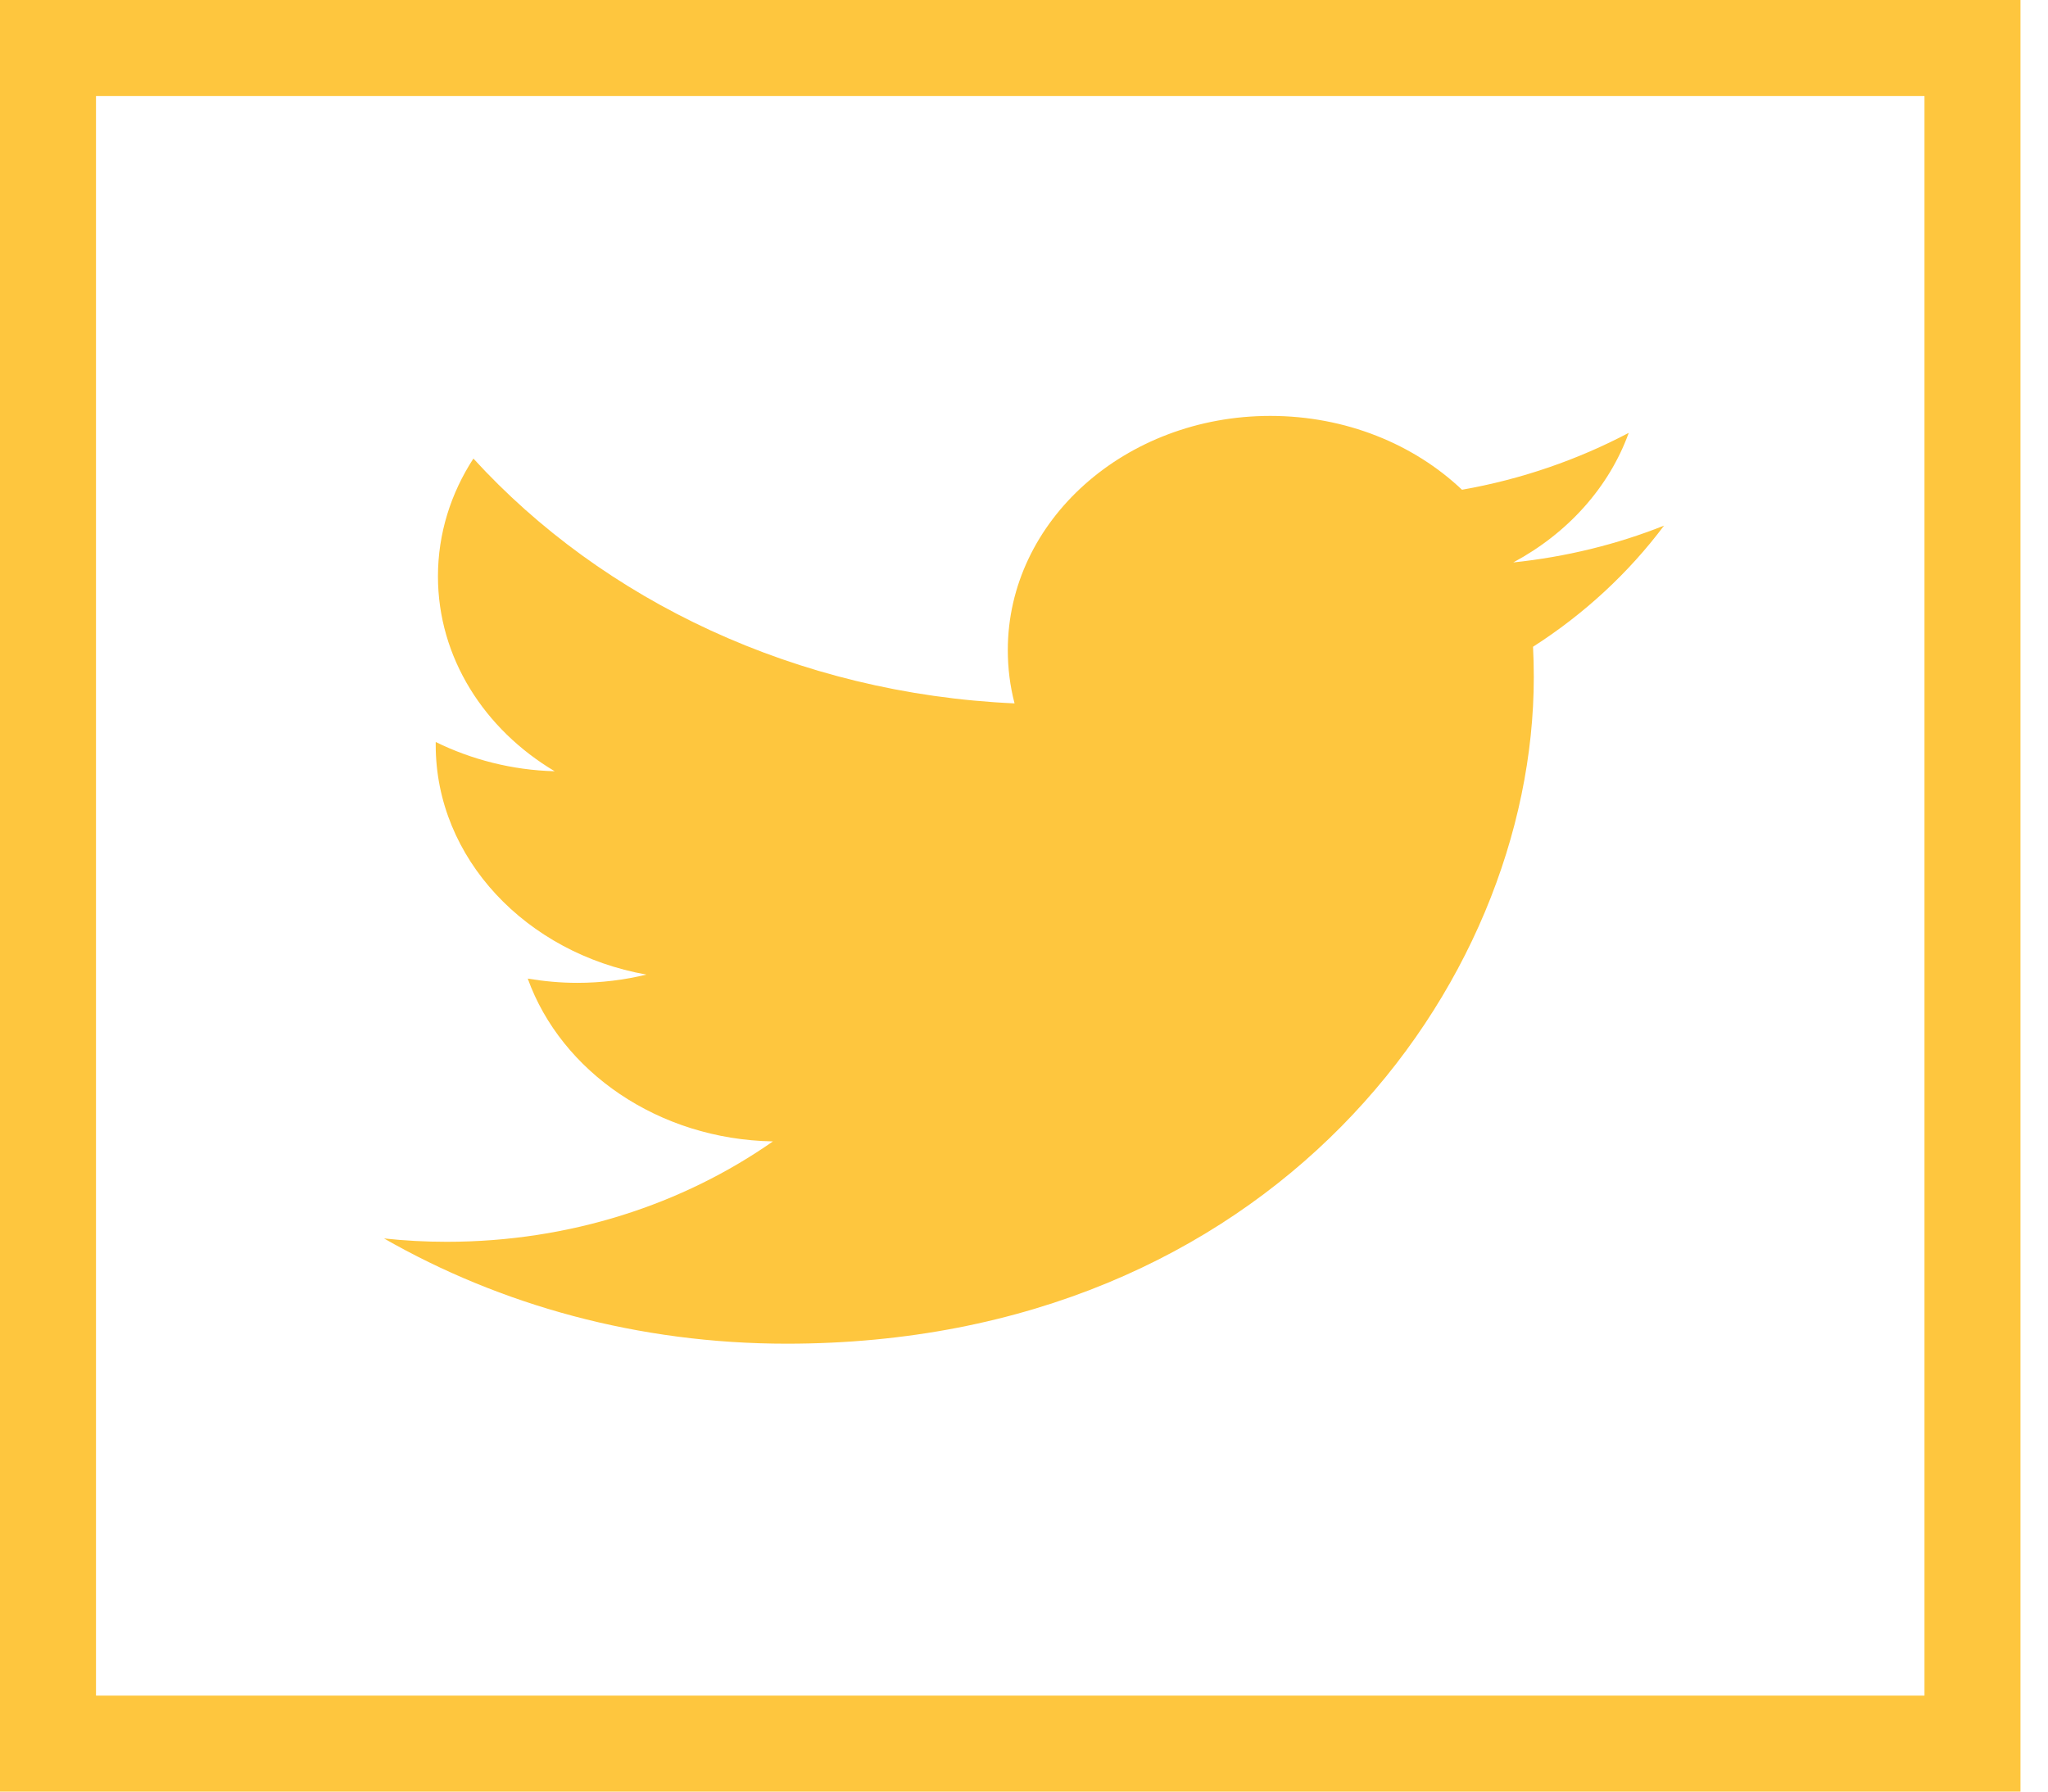 <svg width="64" height="56" viewBox="0 0 64 56" fill="none" xmlns="http://www.w3.org/2000/svg">
<path d="M52 16.43C50.532 17.015 48.946 17.406 47.29 17.58C48.984 16.673 50.282 15.237 50.898 13.53C49.312 14.366 47.555 14.98 45.687 15.308C44.188 13.886 42.056 13 39.696 13C35.166 13 31.494 16.277 31.494 20.32C31.494 20.891 31.564 21.449 31.705 21.986C24.886 21.68 18.84 18.765 14.794 14.333C14.091 15.414 13.686 16.675 13.686 18.014C13.686 20.551 15.131 22.795 17.334 24.107C15.991 24.072 14.726 23.737 13.616 23.193C13.616 23.221 13.616 23.256 13.616 23.284C13.616 26.831 16.444 29.795 20.201 30.463C19.514 30.63 18.788 30.721 18.038 30.721C17.506 30.721 16.999 30.672 16.492 30.588C17.539 33.494 20.57 35.614 24.154 35.677C21.342 37.642 17.811 38.815 13.961 38.815C13.297 38.815 12.649 38.78 12 38.71C15.641 40.794 19.951 42 24.584 42C39.675 42 47.931 30.84 47.931 21.164C47.931 20.844 47.923 20.53 47.907 20.216C49.508 19.191 50.899 17.902 52 16.431V16.43Z" fill="#FEC63E"/>
<rect x="1.5" y="1.5" width="60.14" height="53" stroke="#FEC63E" stroke-width="3"/>
</svg>
